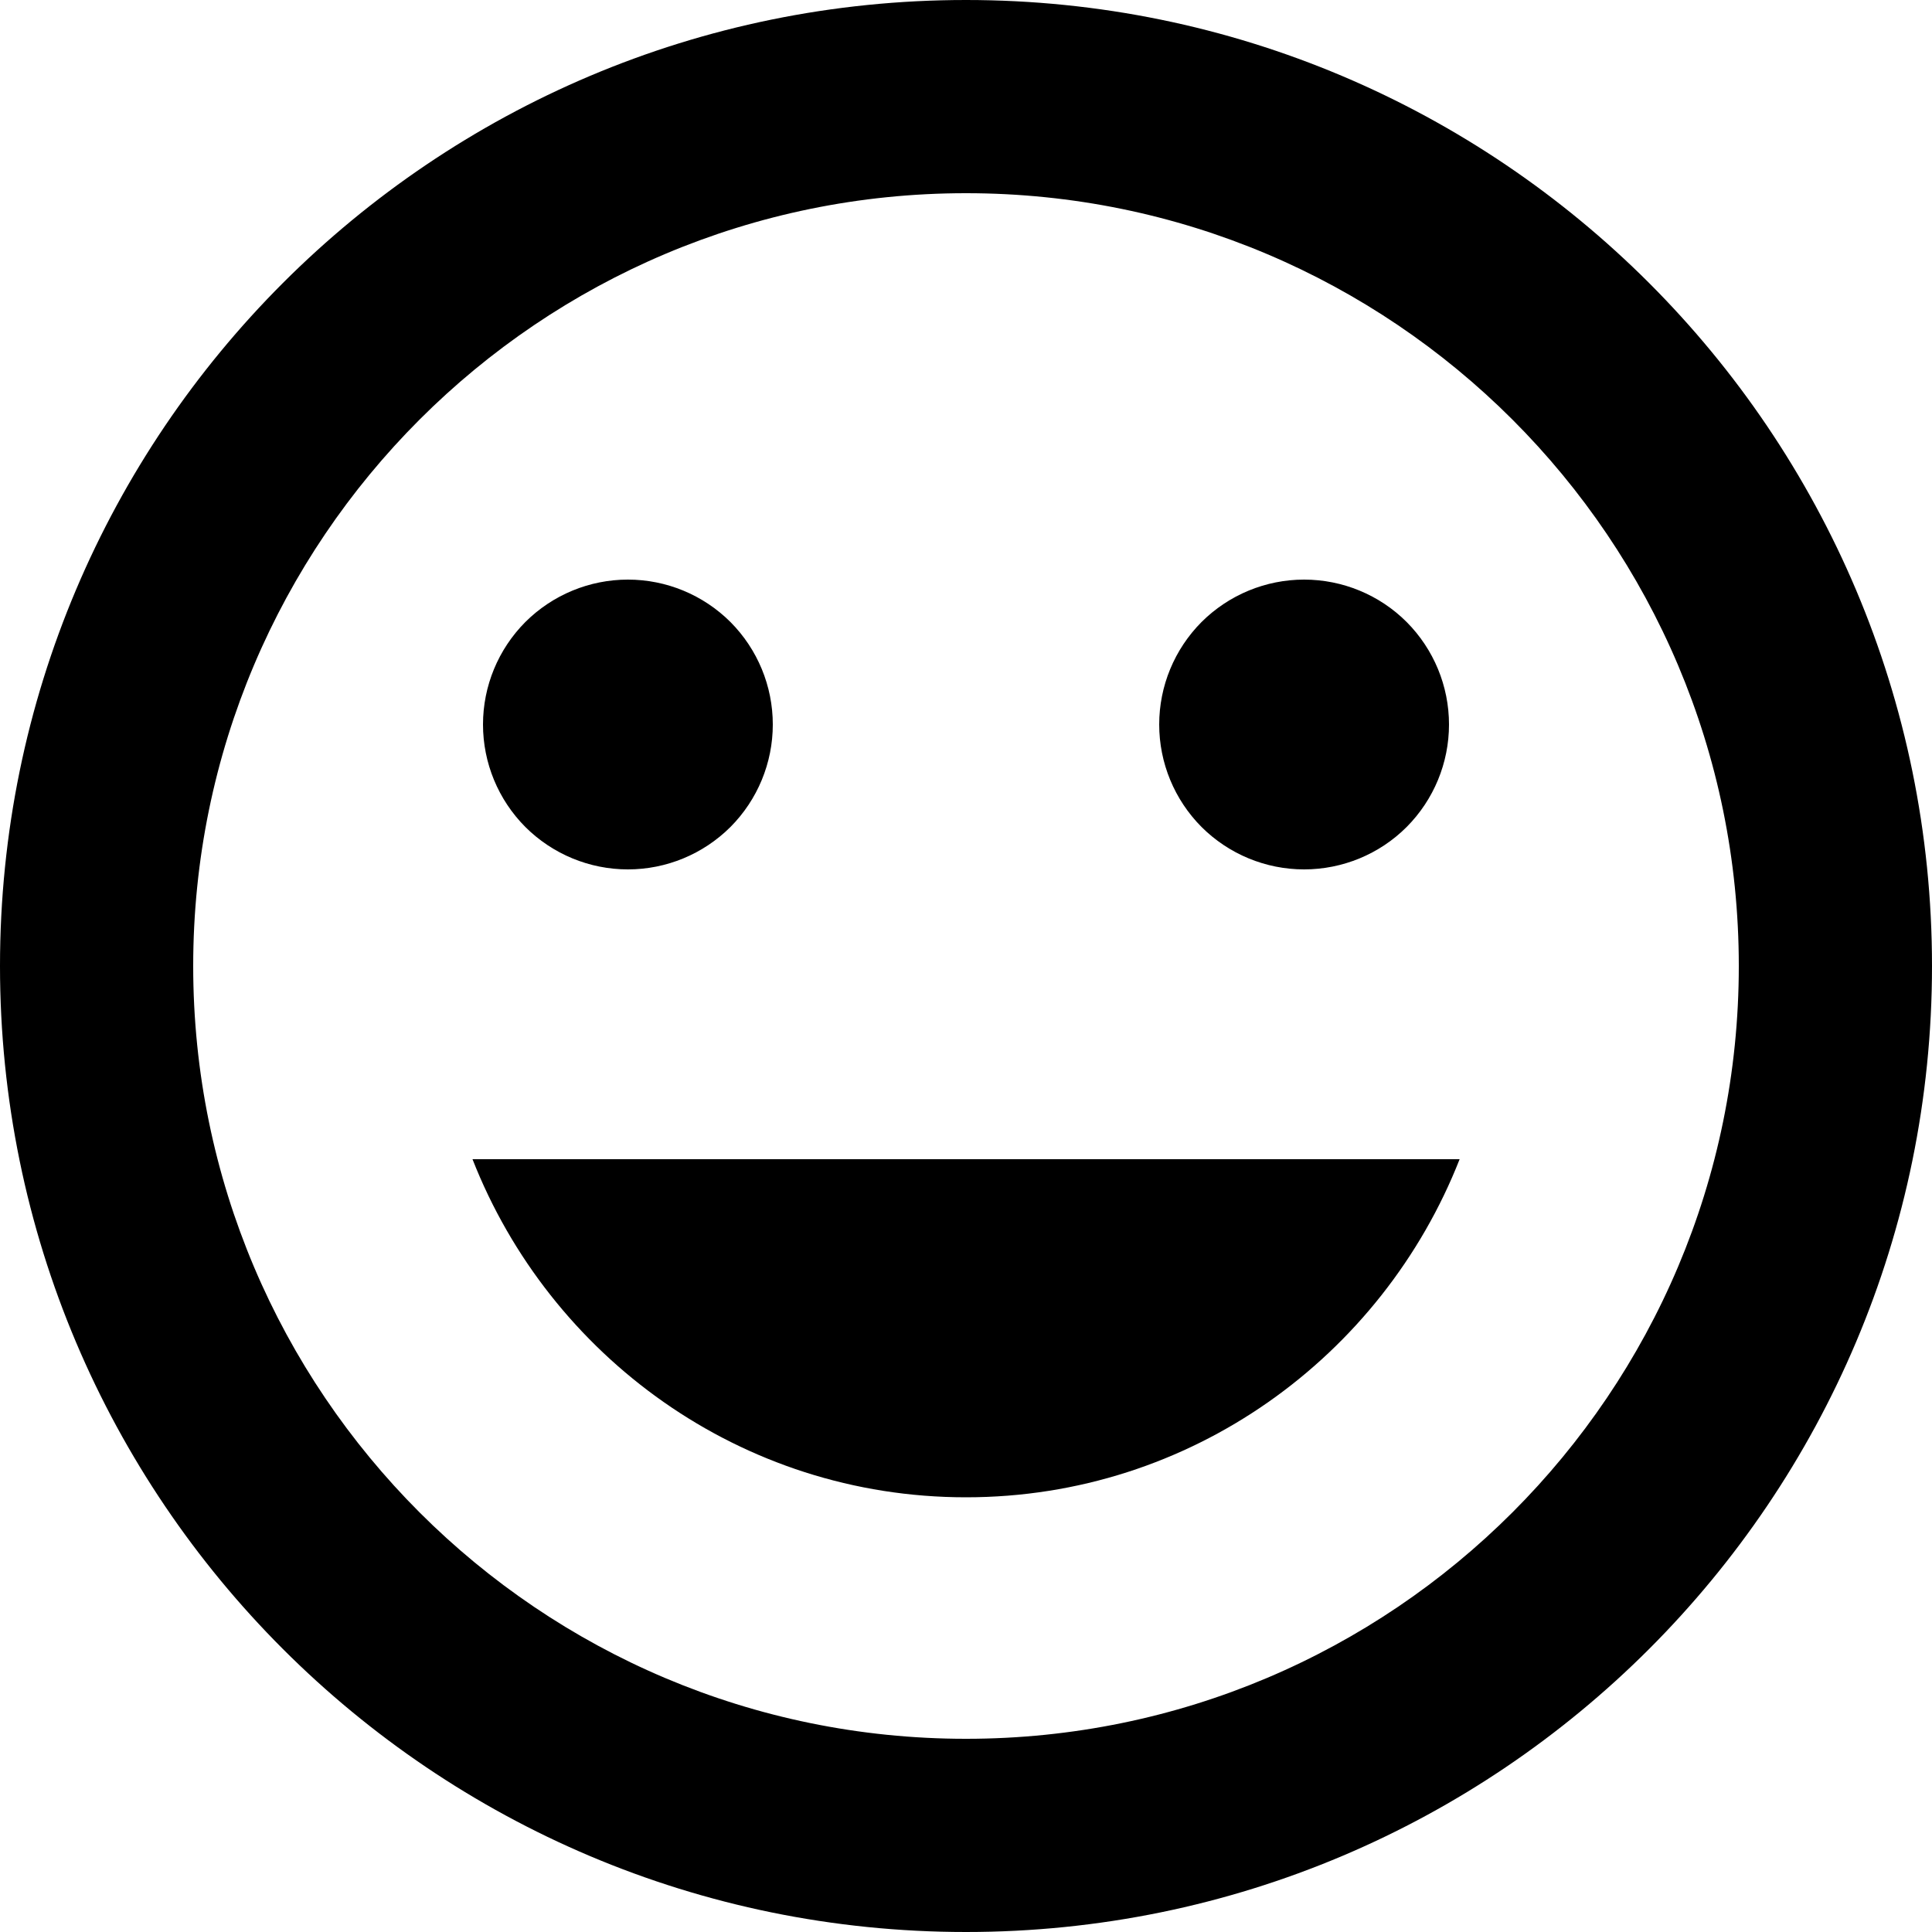 <svg width="16" height="16" viewBox="0 0 16 16" xmlns="http://www.w3.org/2000/svg">
    <g clip-path="url(#clip0_2332_533)">
        <path d="M8 0C3.582 0 0 3.582 0 8C0 12.418 3.582 16 8 16C12.418 16 16 12.418 16 8C16 3.582 12.418 0 8 0ZM8 1.6C11.534 1.6 14.4 4.466 14.4 8C14.4 11.534 11.534 14.4 8 14.4C4.466 14.4 1.6 11.534 1.6 8C1.6 4.466 4.466 1.6 8 1.6ZM5.2 4.8C4.882 4.8 4.577 4.926 4.351 5.151C4.126 5.377 4 5.682 4 6C4 6.318 4.126 6.623 4.351 6.849C4.577 7.074 4.882 7.2 5.2 7.2C5.518 7.2 5.823 7.074 6.049 6.849C6.274 6.623 6.4 6.318 6.4 6C6.4 5.682 6.274 5.377 6.049 5.151C5.823 4.926 5.518 4.8 5.2 4.8ZM10.8 4.8C10.482 4.8 10.177 4.926 9.951 5.151C9.726 5.377 9.6 5.682 9.6 6C9.6 6.318 9.726 6.623 9.951 6.849C10.177 7.074 10.482 7.2 10.8 7.2C11.118 7.2 11.424 7.074 11.649 6.849C11.874 6.623 12 6.318 12 6C12 5.682 11.874 5.377 11.649 5.151C11.424 4.926 11.118 4.8 10.8 4.8ZM3.913 9.6C4.553 11.232 6.136 12.4 8 12.4C9.864 12.4 11.447 11.232 12.088 9.6H3.913Z" />
    </g>
    <defs>
        <clipPath id="clip0_2332_533">
            <rect width="16" height="16" fill="white"/>
        </clipPath>
    </defs>
</svg>
